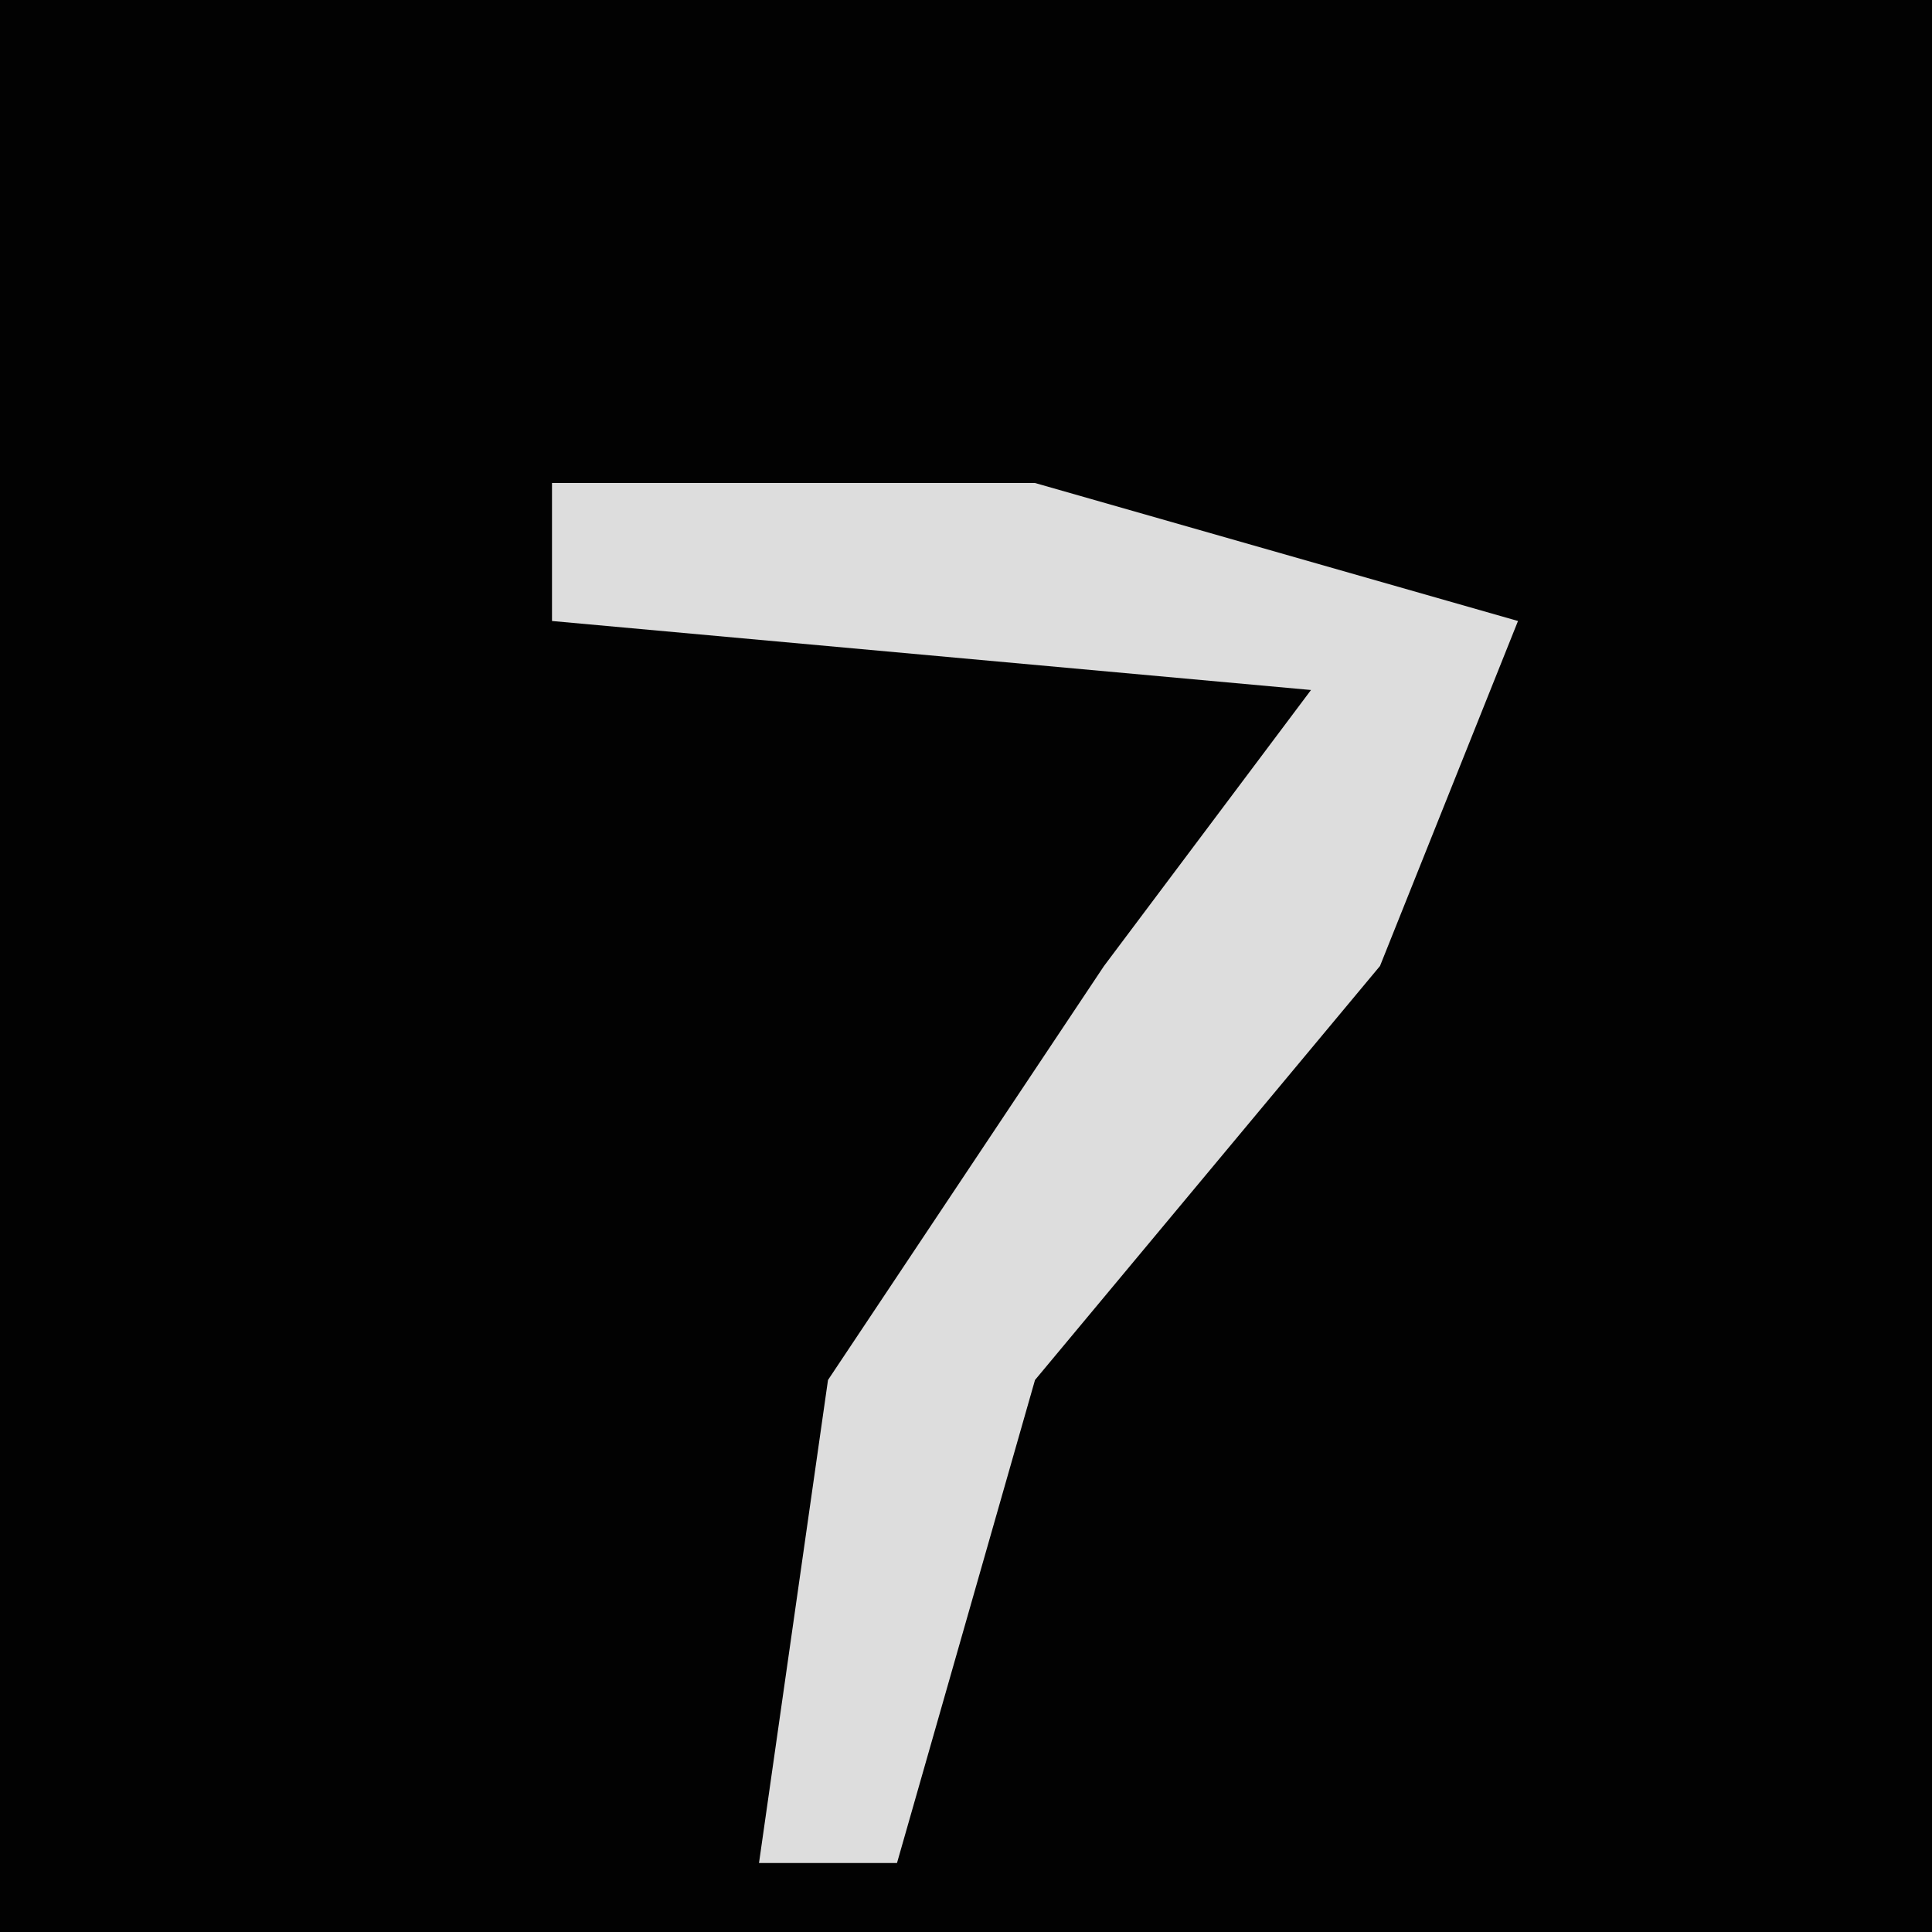 <?xml version="1.0" encoding="UTF-8"?>
<svg version="1.1" xmlns="http://www.w3.org/2000/svg" width="28" height="28">
<path d="M0,0 L28,0 L28,28 L0,28 Z " fill="#020202" transform="translate(0,0)"/>
<path d="M0,0 L7,0 L14,2 L12,7 L7,13 L5,20 L3,20 L4,13 L8,7 L11,3 L0,2 Z " fill="#DDDDDD" transform="translate(8,7)"/>
</svg>

